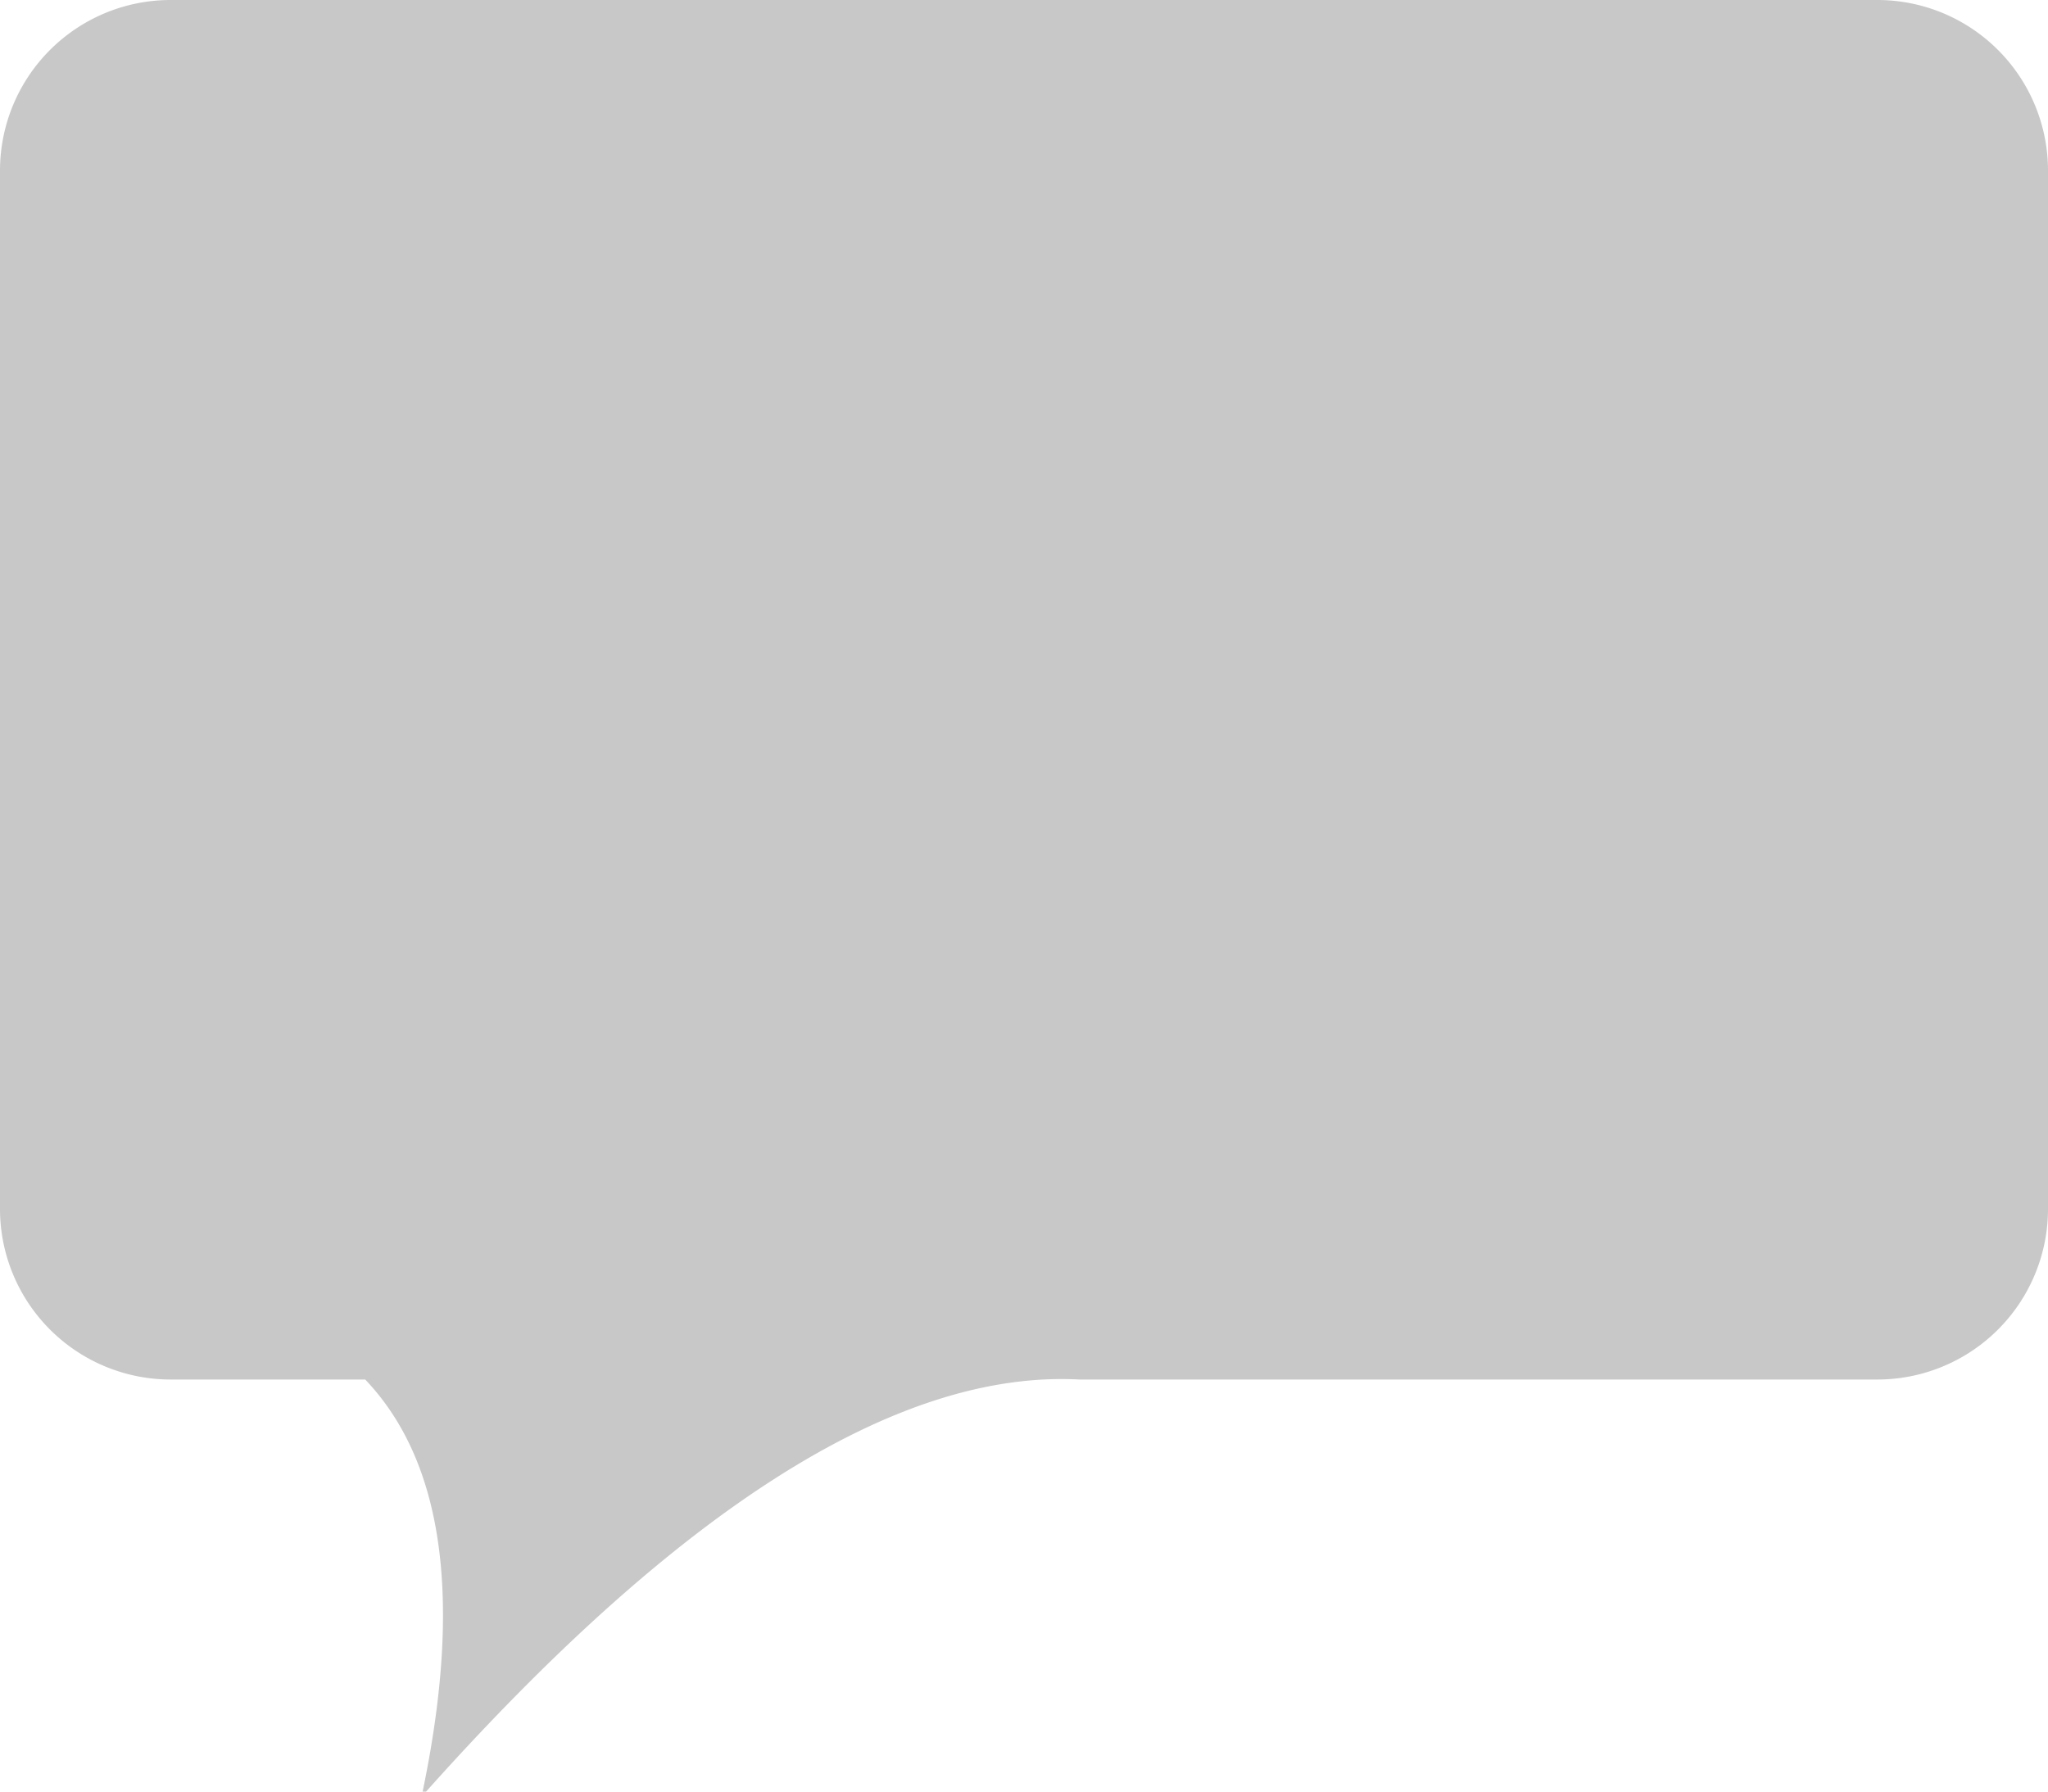 <svg id="Layer_1" data-name="Layer 1" xmlns="http://www.w3.org/2000/svg" width="24" height="21" viewBox="0 0 24 21">
  <title>icon-comment</title>
  <path id="comment-icon" d="M2,0H22a2,2,0,0,1,2,2V14.17a2,2,0,0,1-2,2H12.65Q9.44,16,4.94,21.06q.73-3.43-.66-4.89H2a2,2,0,0,1-2-2V2A2,2,0,0,1,2,0Z" fill="#c8c8c8"/>
</svg>
